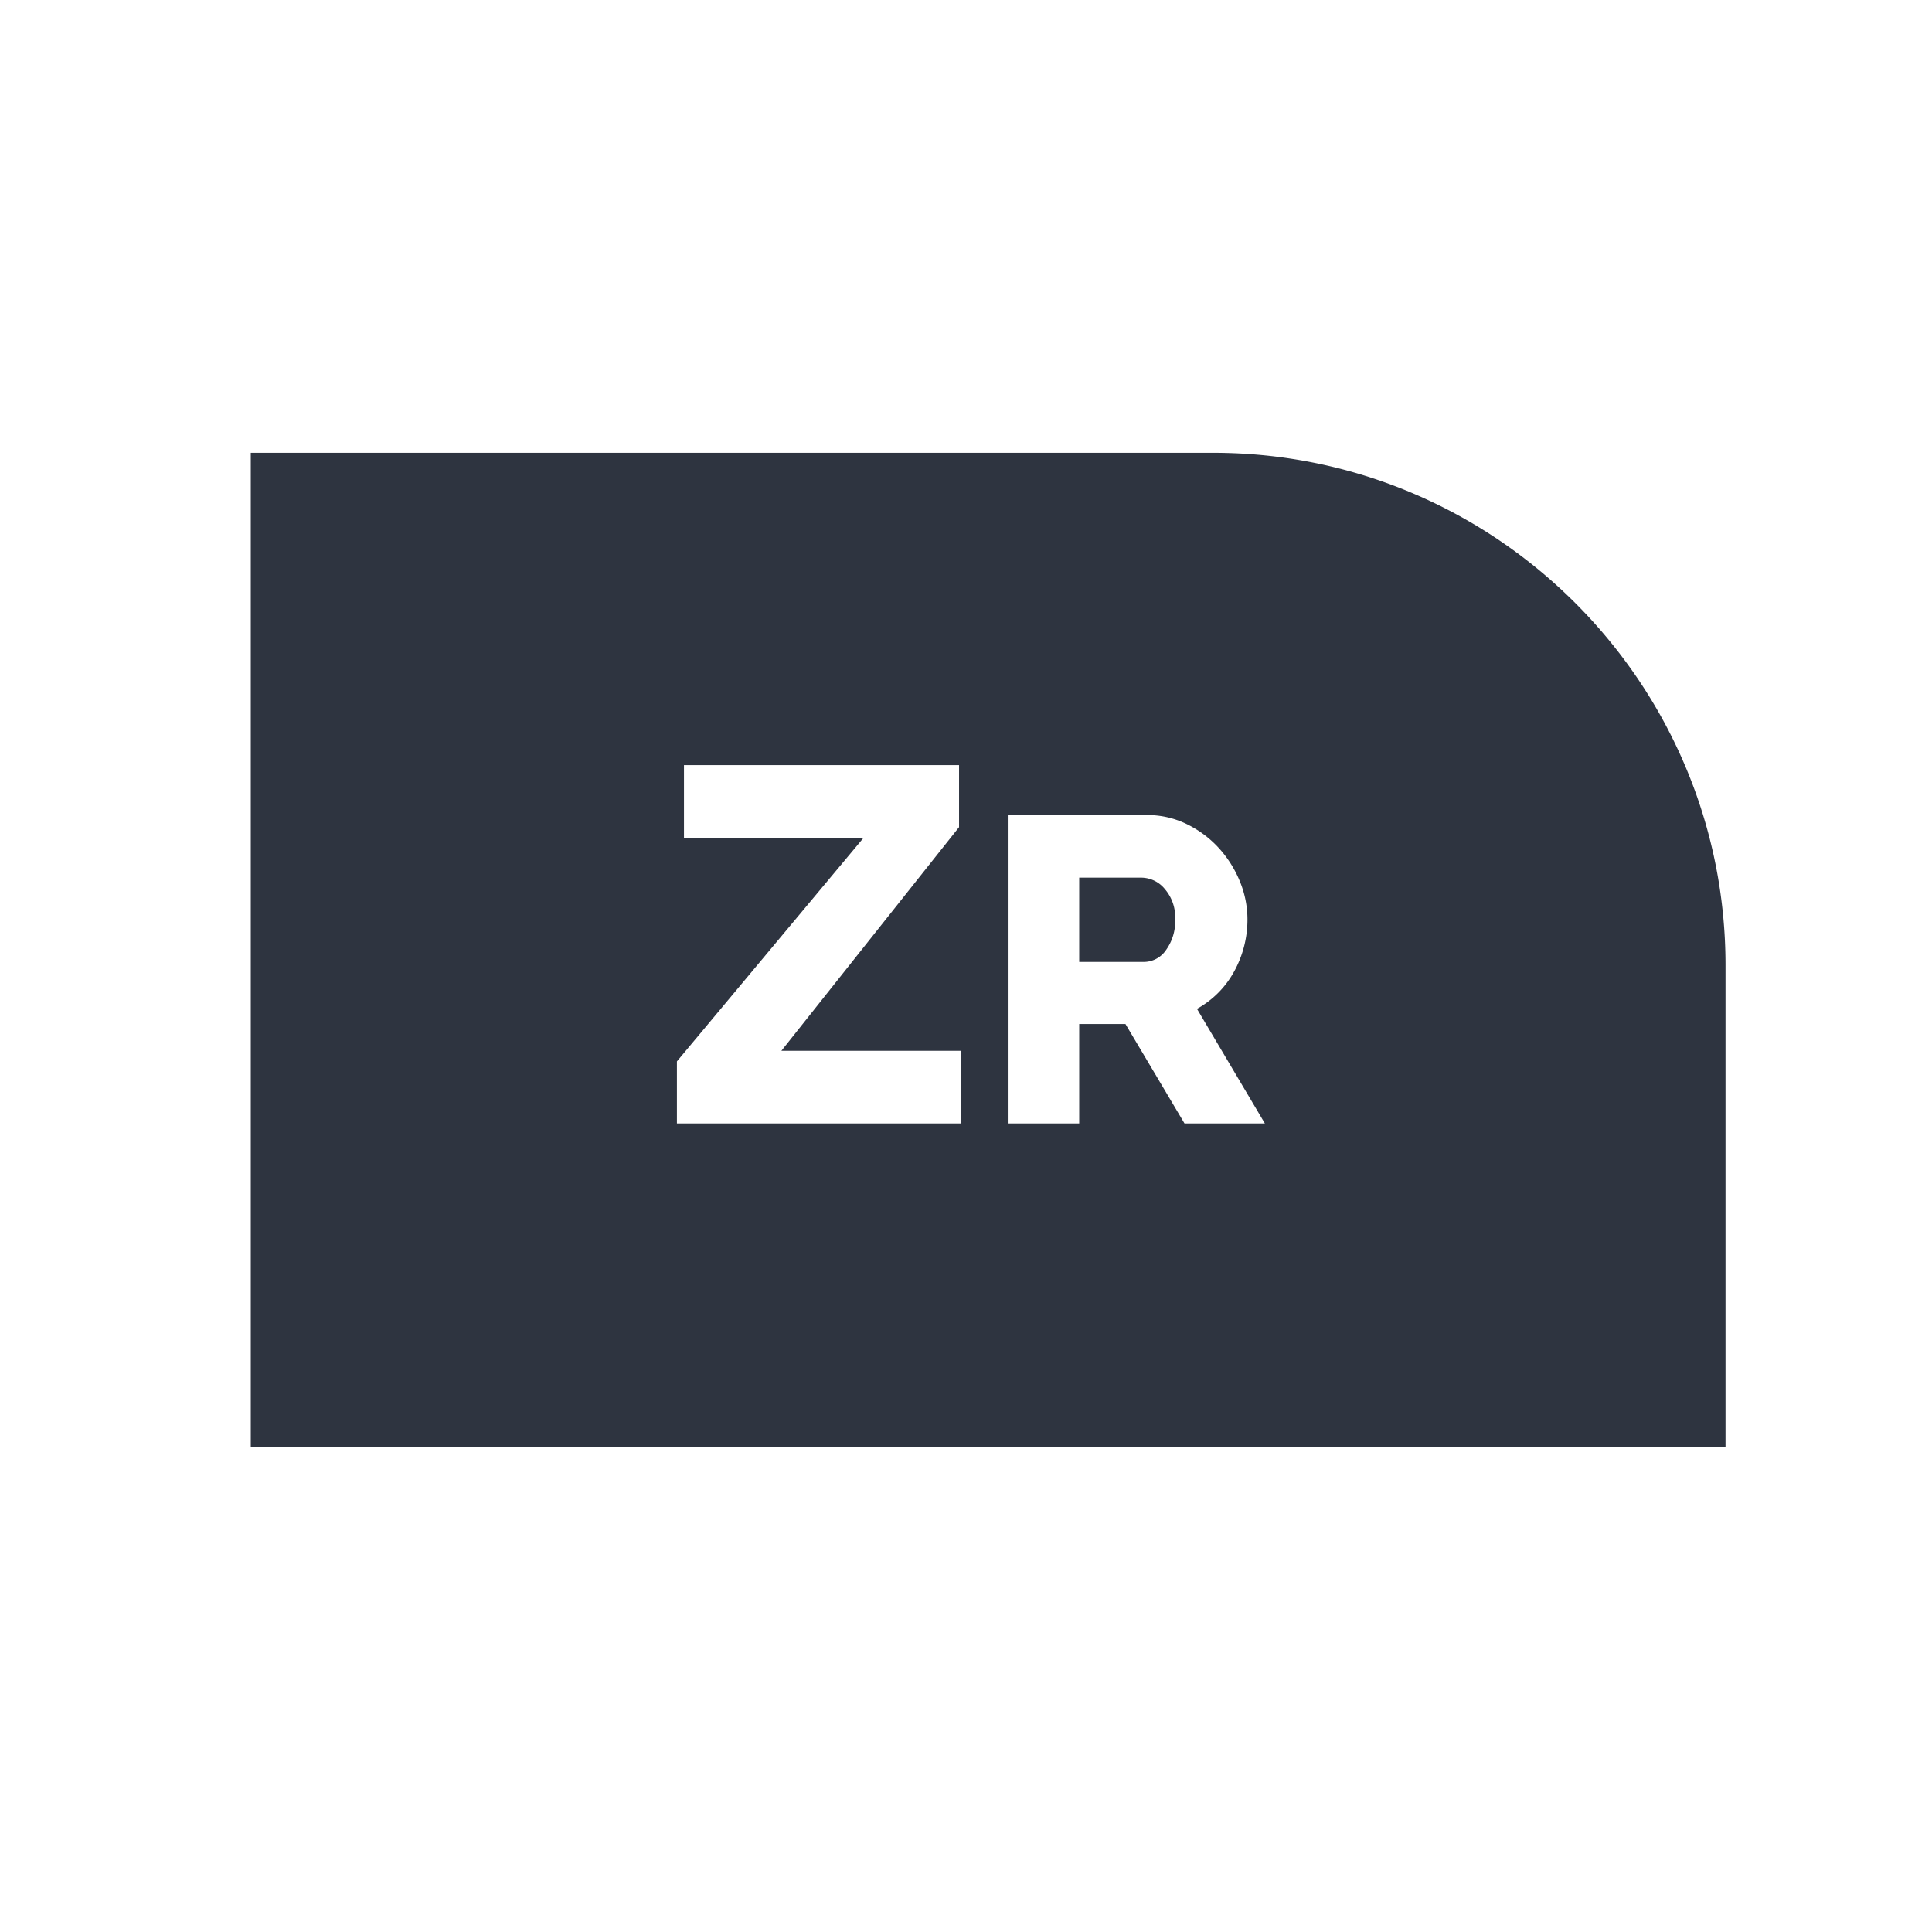 <svg id="Layer_1" data-name="Layer 1" xmlns="http://www.w3.org/2000/svg" viewBox="0 0 512 512"><defs><style>.cls-1{fill:#2e3440;}</style></defs><path class="cls-1" d="M321.53,120H66.46V383.41H457.28V255.79C457.28,180.93,396.39,120,321.53,120ZM254.7,297.73H179.39V281.28L228.88,222H181.26V202.76h72.9v16.45l-47.08,59.26H254.7Zm59.21,0-15.65-26.35H286v26.35H267.07V216H303.9a23.75,23.75,0,0,1,10.65,2.42,28.27,28.27,0,0,1,8.46,6.33,29.85,29.85,0,0,1,5.58,8.86,26.43,26.43,0,0,1,2,10A28.5,28.5,0,0,1,327,257.56a25,25,0,0,1-9.79,9.79l18,30.38Z"/><path class="cls-1" d="M302.63,232.59H286v22.33h17.26a7.11,7.11,0,0,0,5.76-3.17,13,13,0,0,0,2.41-8.11,11.43,11.43,0,0,0-2.76-8.06A8.11,8.11,0,0,0,302.63,232.59Z"/></svg>